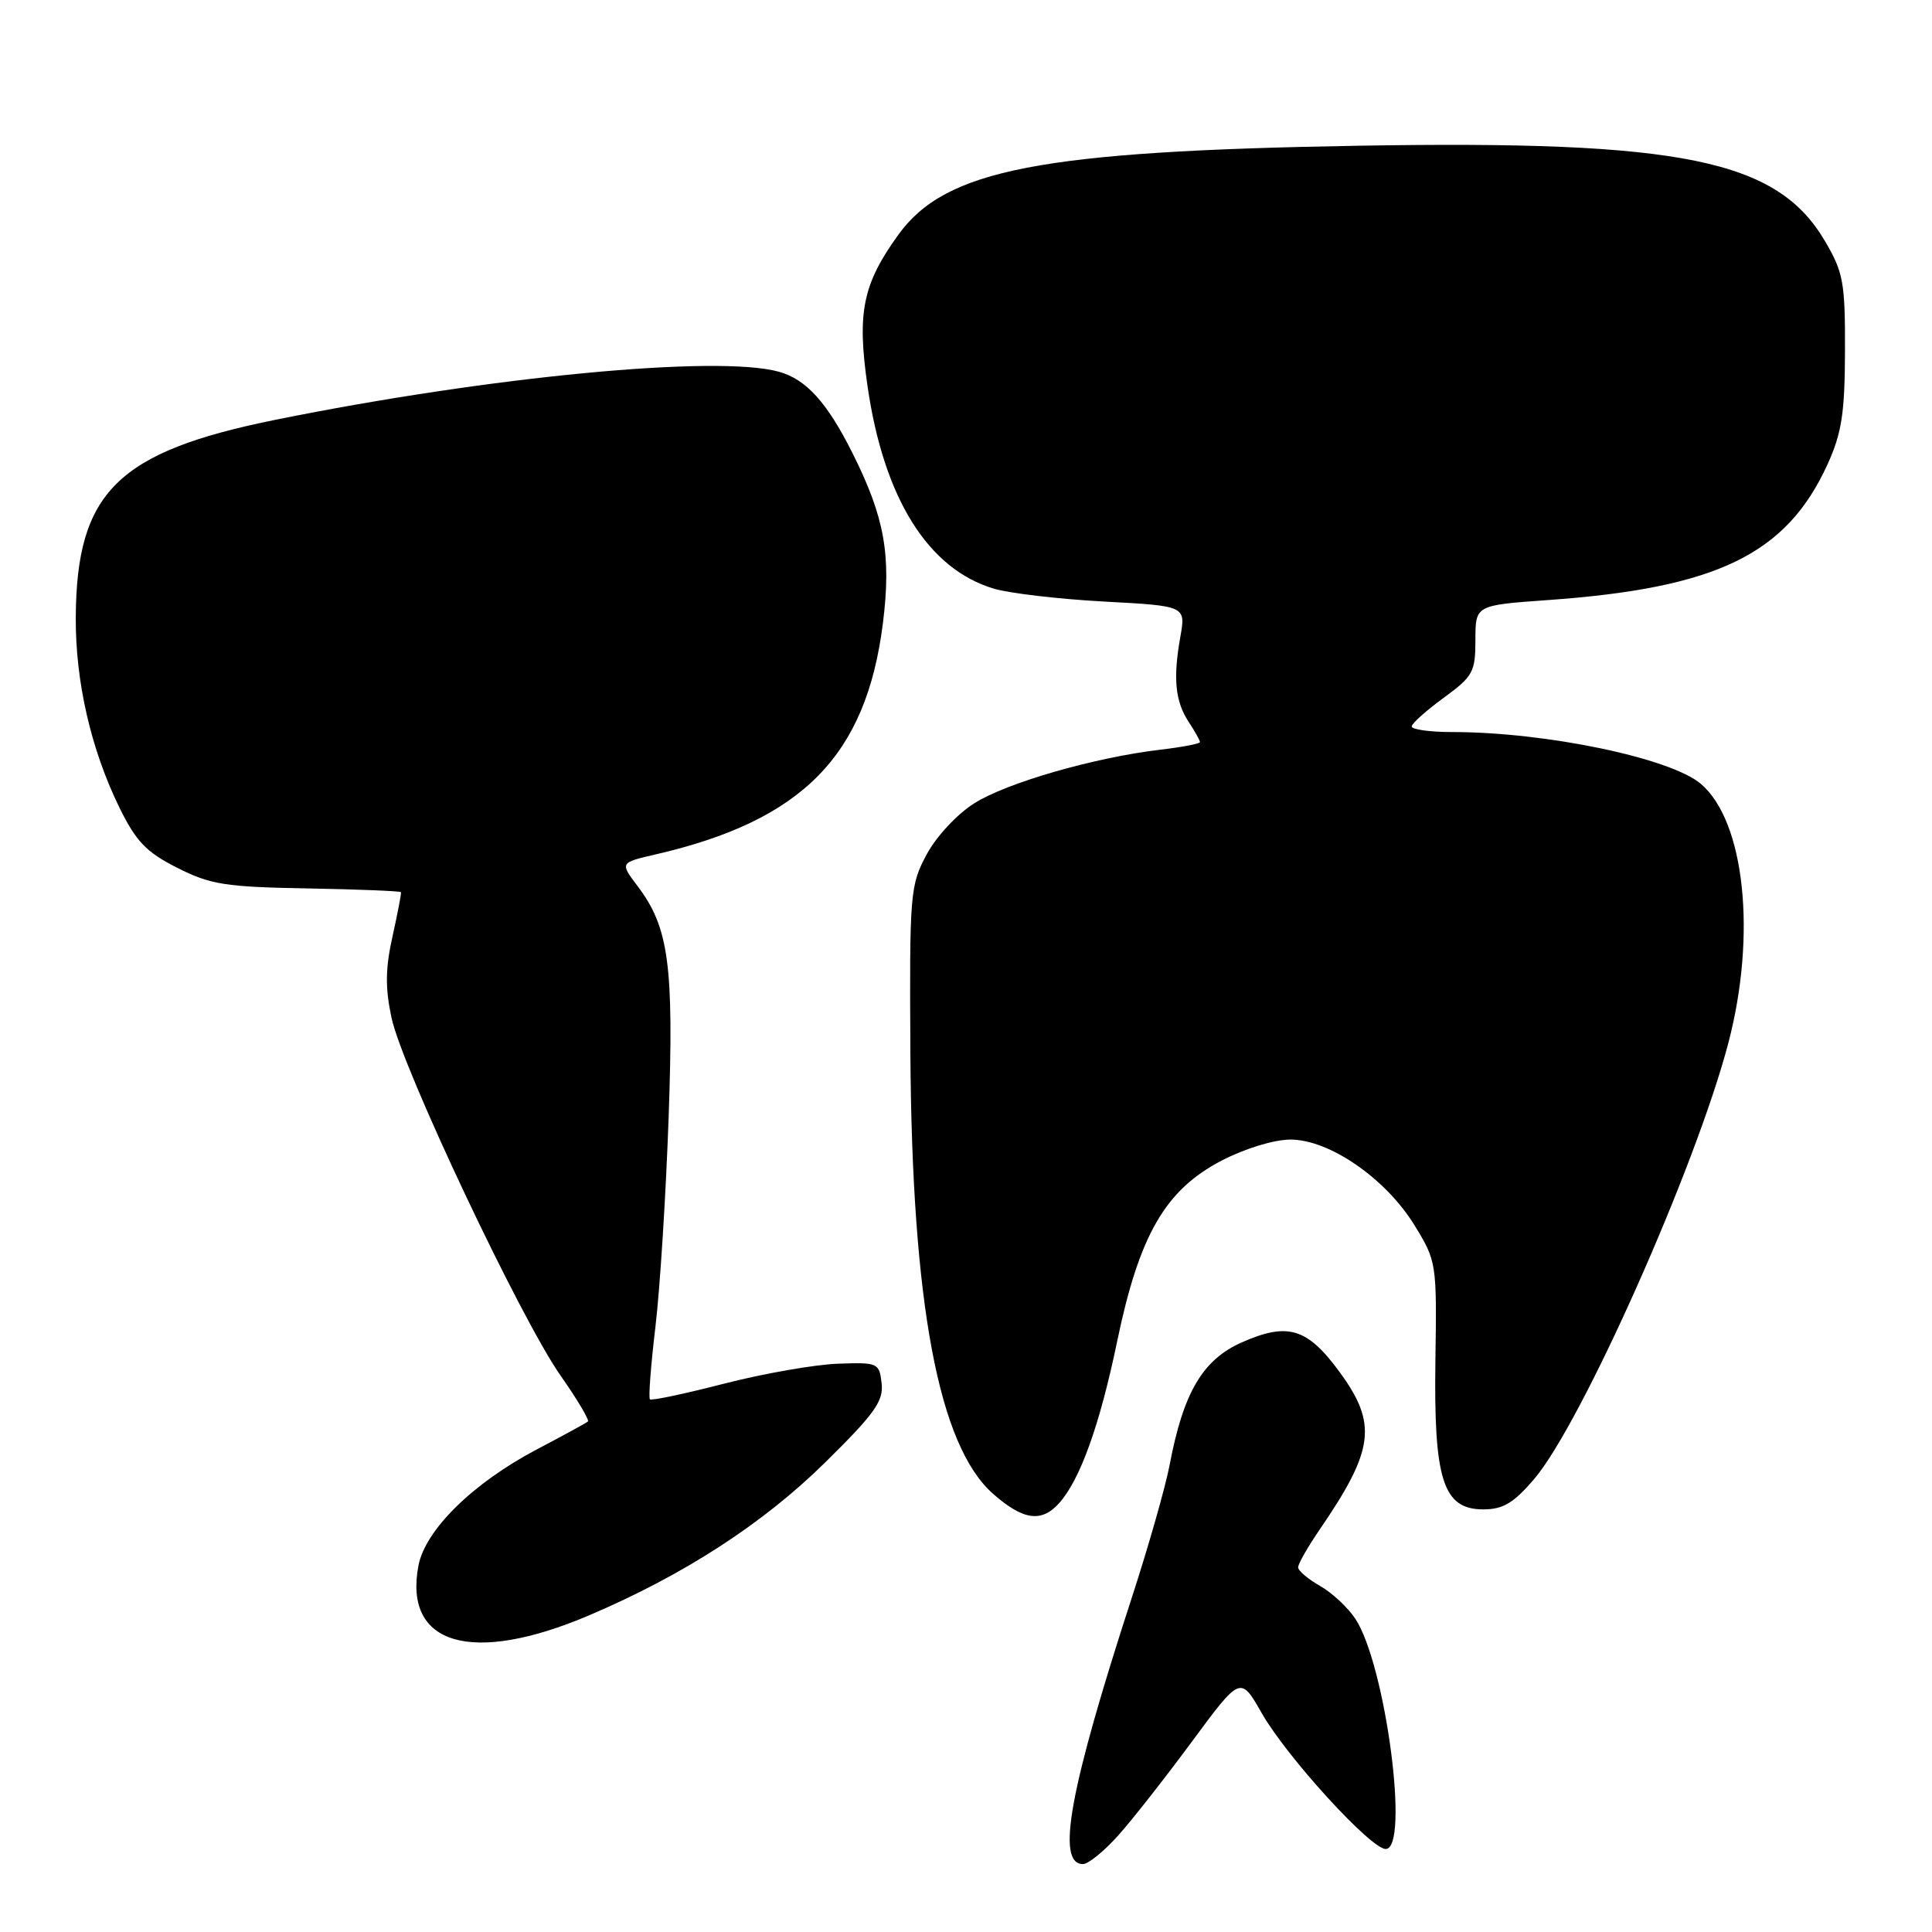<?xml version="1.0" encoding="UTF-8" standalone="no"?>
<!DOCTYPE svg PUBLIC "-//W3C//DTD SVG 1.1//EN" "http://www.w3.org/Graphics/SVG/1.1/DTD/svg11.dtd" >
<svg xmlns="http://www.w3.org/2000/svg" xmlns:xlink="http://www.w3.org/1999/xlink" version="1.1" viewBox="0 0 256 256">
 <g >
 <path fill="currentColor"
d=" M 148.13 243.25 C 149.99 241.19 154.39 235.57 157.93 230.78 C 164.37 222.06 164.37 222.06 167.18 226.99 C 170.50 232.81 181.63 245.00 183.61 245.00 C 186.82 245.00 183.61 220.63 179.60 214.51 C 178.62 213.02 176.52 211.06 174.92 210.15 C 173.32 209.24 172.01 208.13 172.01 207.68 C 172.00 207.23 173.29 204.98 174.86 202.68 C 182.11 192.09 182.54 188.66 177.48 181.77 C 173.22 175.96 170.63 175.18 164.55 177.87 C 159.36 180.17 156.80 184.51 154.98 194.12 C 154.43 197.02 152.16 204.98 149.94 211.79 C 141.71 237.10 139.90 247.00 143.50 247.00 C 144.20 247.00 146.28 245.31 148.13 243.25 Z  M 78.06 214.04 C 90.56 208.72 101.09 201.91 109.32 193.80 C 115.90 187.32 117.09 185.65 116.82 183.30 C 116.51 180.58 116.34 180.51 111.00 180.70 C 107.97 180.81 101.22 181.99 96.00 183.33 C 90.78 184.67 86.33 185.62 86.12 185.42 C 85.91 185.23 86.24 180.90 86.85 175.79 C 87.46 170.68 88.24 158.18 88.60 148.00 C 89.30 127.87 88.63 122.89 84.48 117.41 C 82.14 114.31 82.14 114.31 86.85 113.22 C 106.32 108.73 114.76 100.16 116.98 82.65 C 118.13 73.59 117.23 68.55 112.94 60.00 C 109.59 53.32 106.83 50.27 103.22 49.26 C 95.13 47.00 64.97 49.87 36.57 55.61 C 15.57 59.85 10.14 65.20 10.04 81.79 C 9.99 90.32 12.05 99.29 15.81 106.98 C 18.03 111.50 19.37 112.91 23.47 114.98 C 27.87 117.21 29.84 117.53 40.72 117.72 C 47.47 117.84 53.06 118.07 53.13 118.22 C 53.20 118.37 52.69 121.01 52.01 124.08 C 51.06 128.33 51.03 130.89 51.88 134.87 C 53.31 141.56 68.98 174.72 74.27 182.26 C 76.49 185.43 78.13 188.18 77.90 188.36 C 77.68 188.55 74.64 190.21 71.14 192.05 C 62.66 196.51 56.33 202.73 55.44 207.48 C 53.46 218.01 62.55 220.64 78.06 214.04 Z  M 140.31 199.21 C 143.11 196.11 145.72 188.86 148.03 177.73 C 150.96 163.64 154.40 157.68 161.86 153.79 C 164.97 152.18 168.82 151.00 171.00 151.00 C 176.15 151.00 183.61 156.15 187.42 162.34 C 190.35 167.11 190.39 167.35 190.20 180.19 C 189.96 196.11 191.21 200.00 196.54 200.00 C 199.16 200.00 200.55 199.17 203.26 196.01 C 209.55 188.66 224.72 154.60 229.02 138.18 C 232.78 123.83 231.19 108.85 225.39 103.88 C 221.39 100.45 204.85 97.00 192.43 97.00 C 189.44 97.00 187.03 96.66 187.06 96.25 C 187.09 95.84 189.01 94.13 191.31 92.45 C 195.18 89.63 195.50 89.04 195.50 84.80 C 195.50 80.20 195.50 80.20 205.00 79.52 C 227.51 77.93 236.72 73.46 242.17 61.50 C 244.04 57.38 244.45 54.73 244.47 46.50 C 244.50 37.43 244.25 36.08 241.82 31.95 C 235.47 21.15 222.92 18.58 180.00 19.31 C 137.89 20.02 125.31 22.45 119.06 31.07 C 114.31 37.63 113.54 41.40 114.95 51.15 C 117.09 66.00 122.97 75.42 131.72 78.01 C 133.80 78.62 140.37 79.39 146.31 79.71 C 157.13 80.29 157.13 80.29 156.40 84.39 C 155.42 89.92 155.72 92.92 157.50 95.65 C 158.33 96.90 159.00 98.11 159.00 98.33 C 159.00 98.55 156.63 99.00 153.73 99.34 C 145.04 100.37 133.41 103.71 129.10 106.44 C 126.80 107.89 124.06 110.84 122.77 113.25 C 120.59 117.32 120.51 118.41 120.63 139.50 C 120.83 172.76 124.37 191.60 131.60 197.95 C 135.56 201.43 137.98 201.78 140.31 199.21 Z "/>
</g>
</svg>